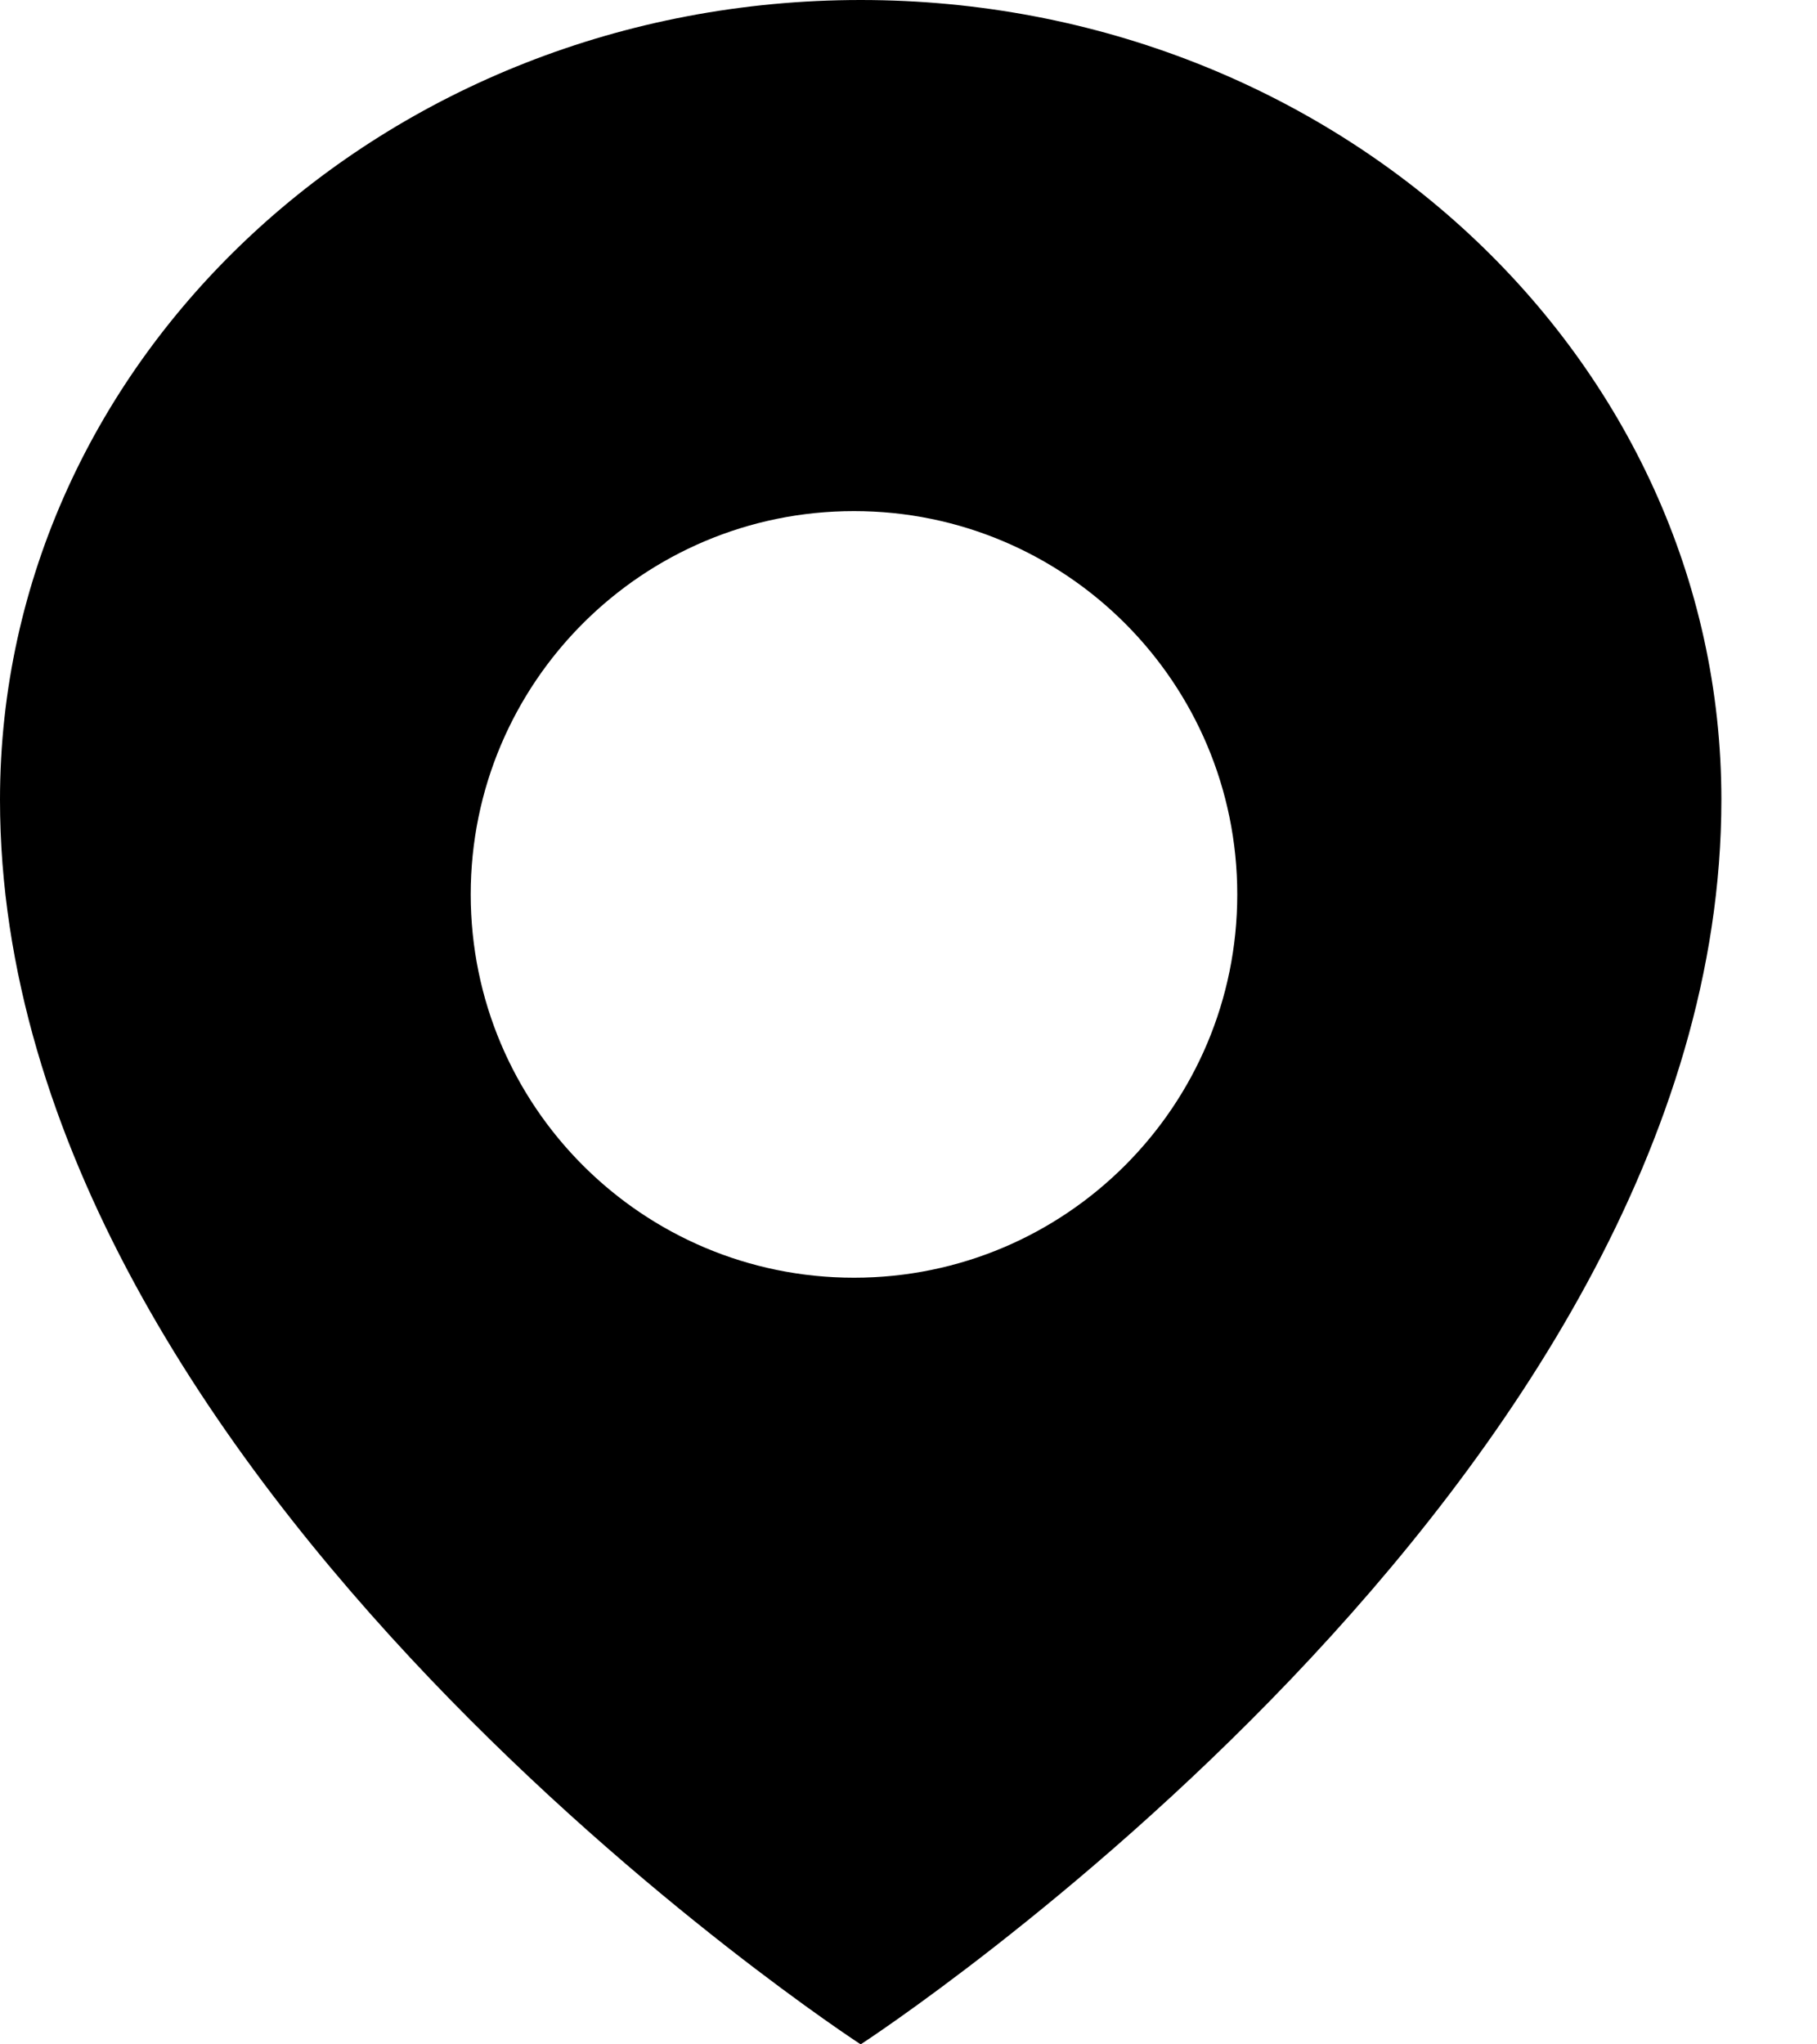 <svg width="16" height="18" viewBox="0 0 16 18" fill="none" xmlns="http://www.w3.org/2000/svg">
<path fill-rule="evenodd" clip-rule="evenodd" d="M7.579 0C3.393 0 0 3.152 0 7.041C0 13.076 7.579 18 7.579 18C7.579 18 15.158 13.076 15.158 7.041C15.158 3.152 11.765 0 7.579 0ZM7.52 11.25C9.384 11.25 10.895 9.739 10.895 7.875C10.895 6.011 9.384 4.5 7.52 4.5C5.656 4.5 4.145 6.011 4.145 7.875C4.145 9.739 5.656 11.25 7.52 11.25Z" fill="currentColor"/>
</svg>
